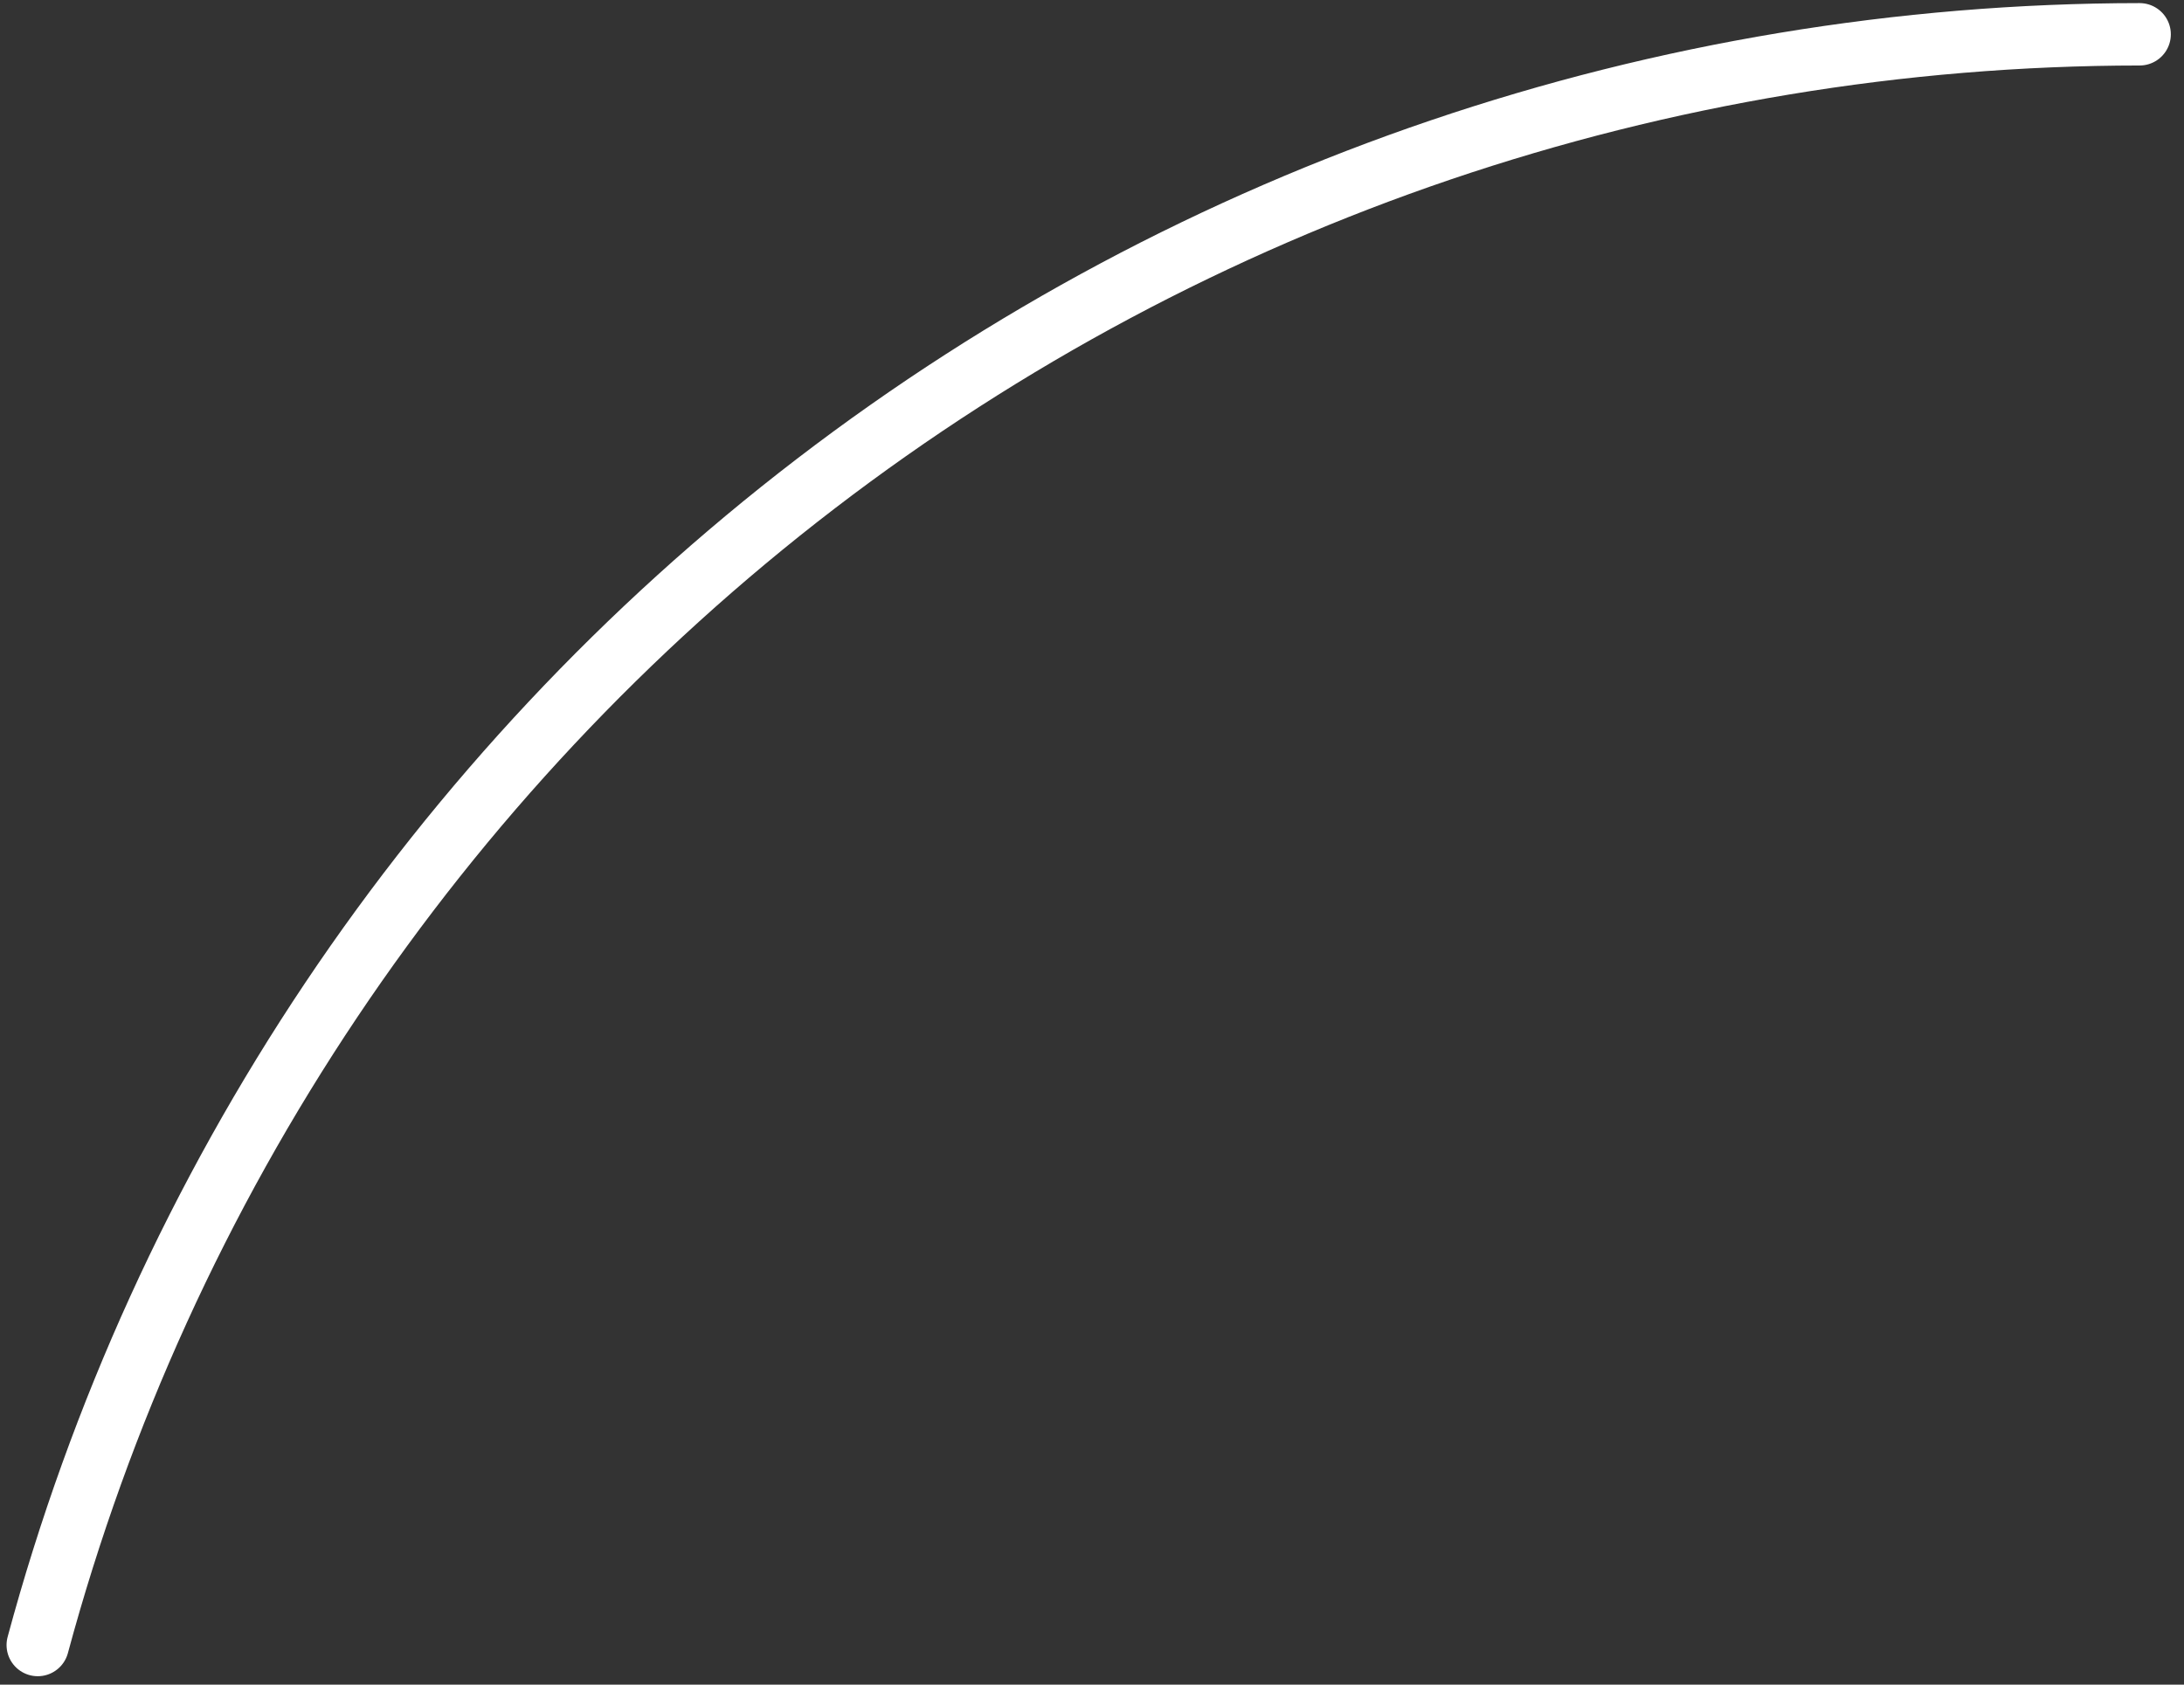 <svg width="140" height="108" viewBox="0 0 140 108" fill="none" xmlns="http://www.w3.org/2000/svg">
<rect x="0" y="0" width="140" height="108" fill="#333333" stroke="none"/>
<path d="M2.42 105.461C10.414 75.837 27.943 49.671 52.296 31.007C76.65 12.342 106.473 2.218 137.156 2.199" stroke="white" stroke-width="4" stroke-linecap="round" stroke-linejoin="round"/>
</svg>
